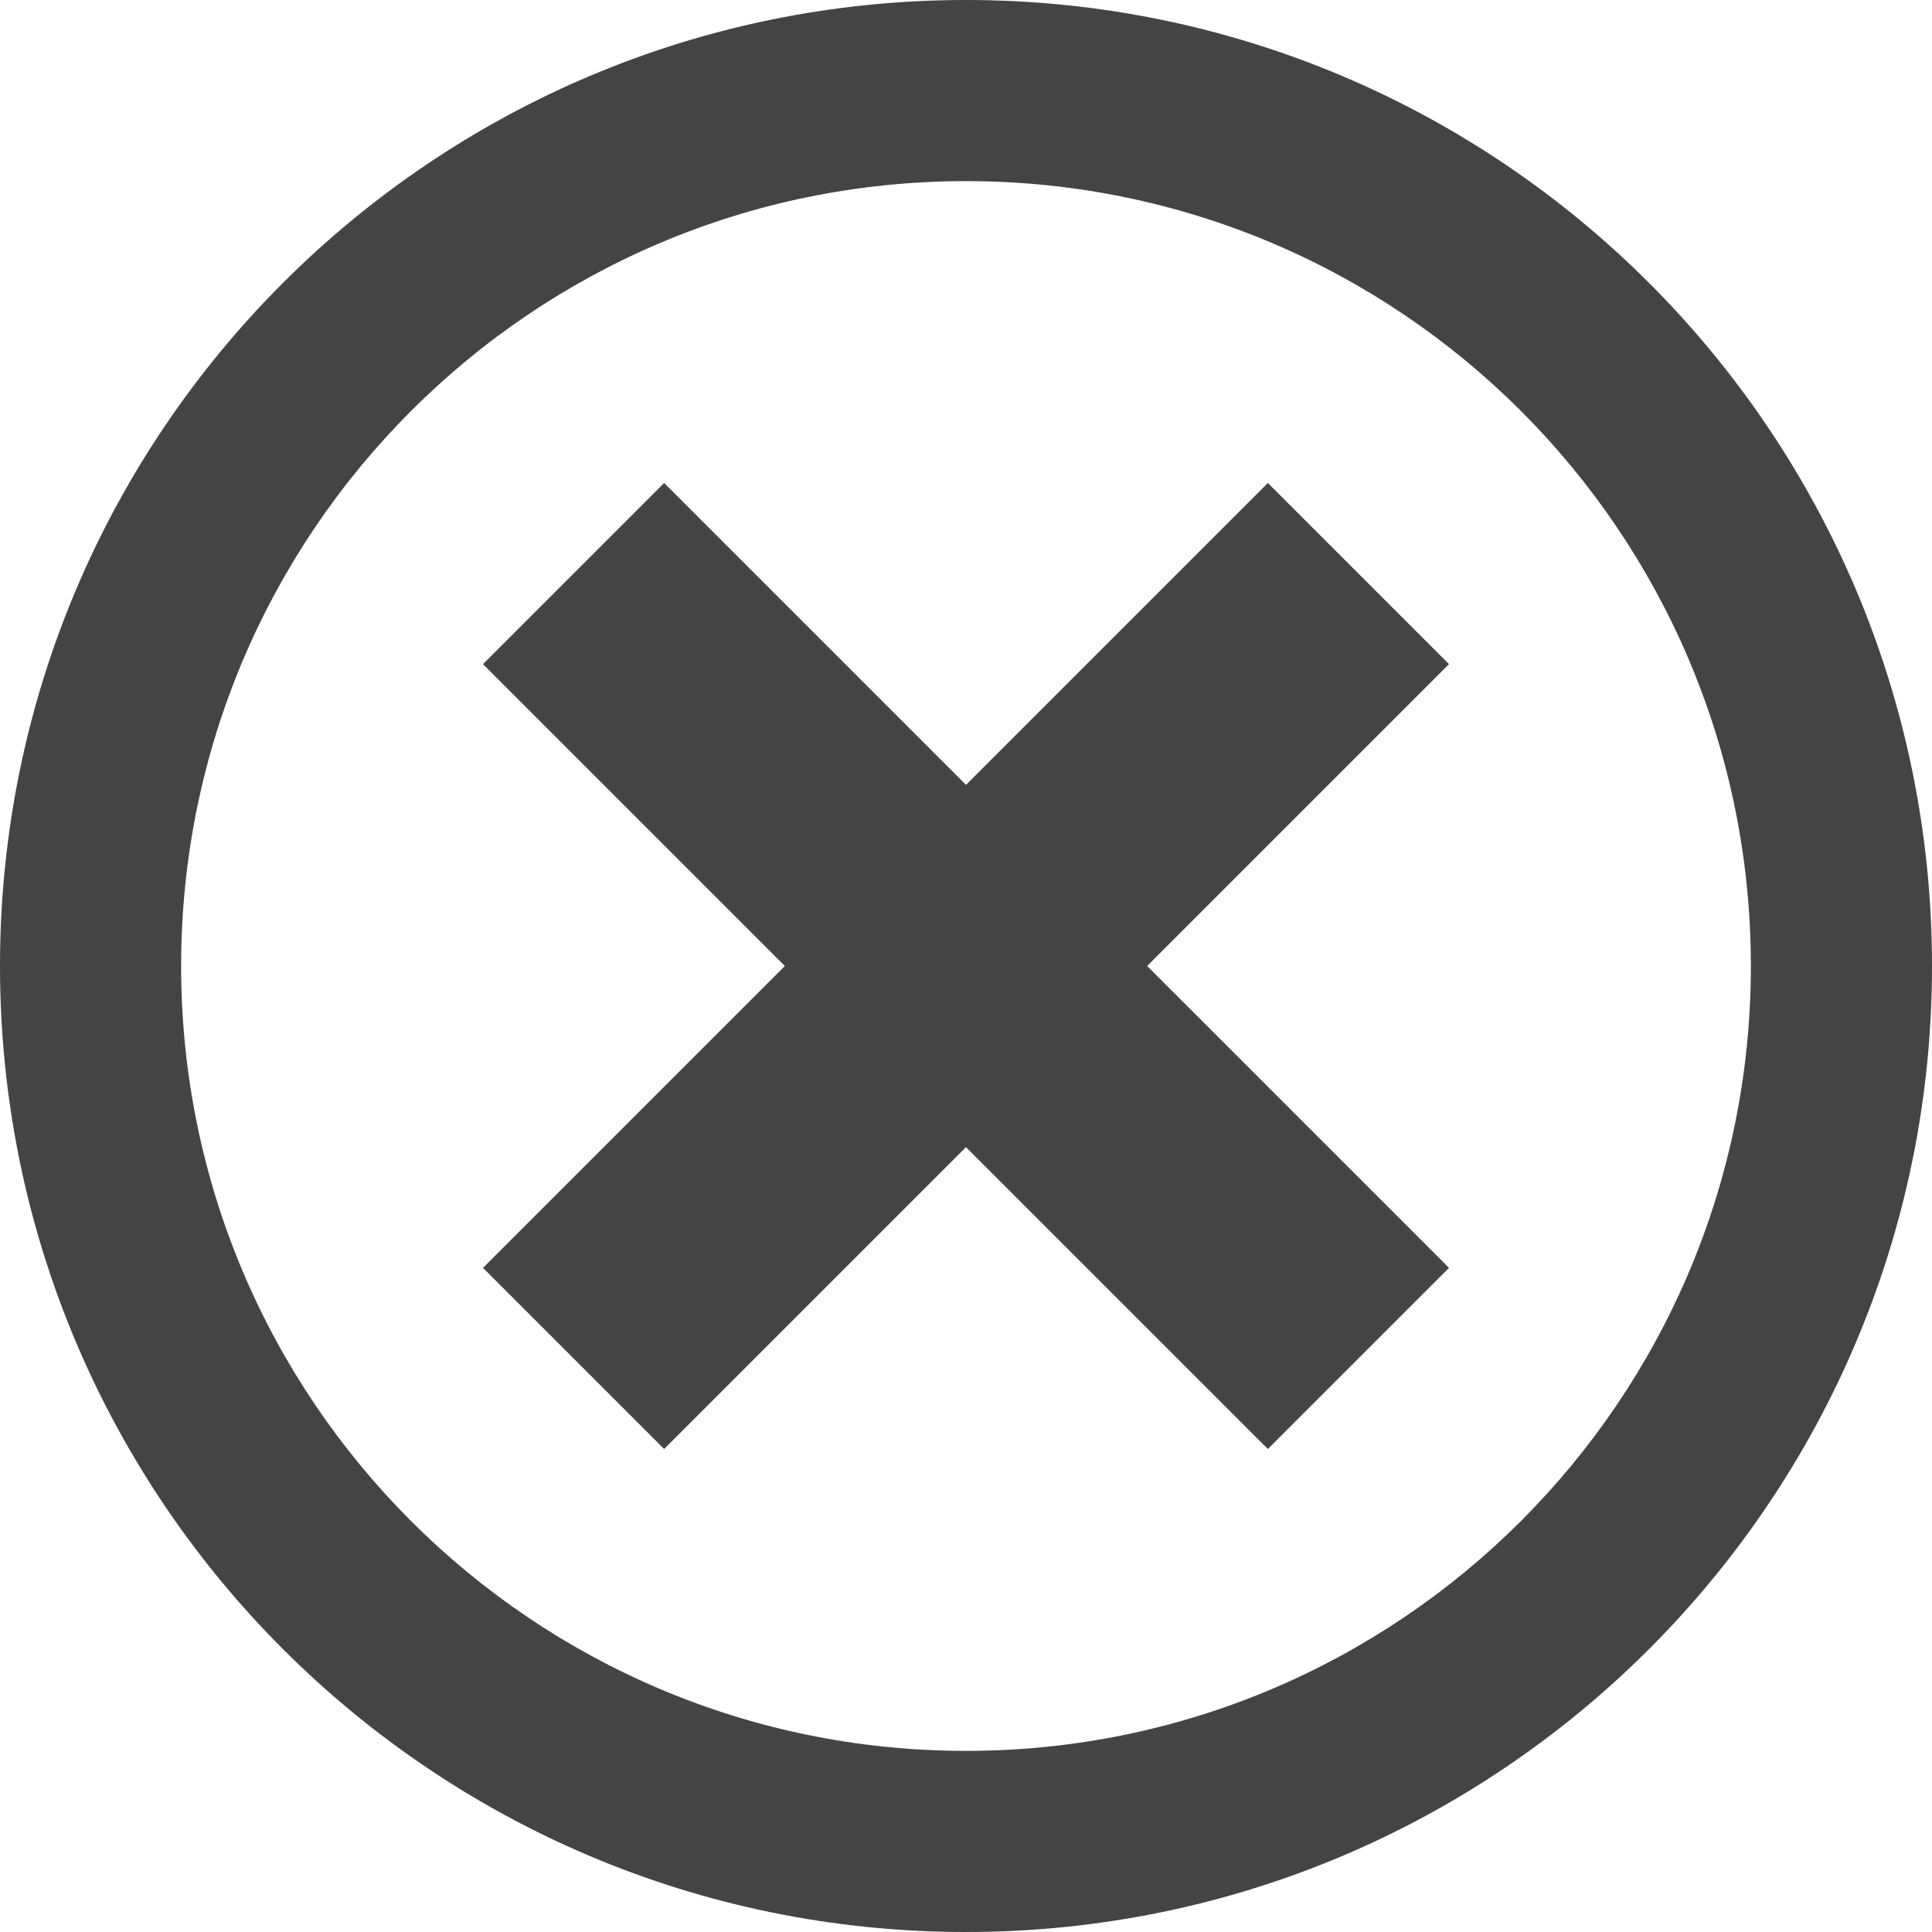 <?xml version="1.0" encoding="UTF-8" standalone="no"?>
<svg
   xmlns:dc="http://purl.org/dc/elements/1.1/"
   xmlns:cc="http://creativecommons.org/ns#"
   xmlns:rdf="http://www.w3.org/1999/02/22-rdf-syntax-ns#"
   xmlns:svg="http://www.w3.org/2000/svg"
   xmlns="http://www.w3.org/2000/svg"
   id="svg2"
   viewBox="0 0 991.675 991.675"
   height="991.675"
   width="991.675"
   version="1.1">
  <defs
     id="defs10" />
  <path
     style="fill:#444444"
     id="path4"
     d="M 495.838,0 C 221.98,0 0,221.98 0,495.838 0,769.695 221.98,991.675 495.838,991.675 769.695,991.675 991.675,769.695 991.675,495.838 991.675,221.98 769.695,0 495.838,0 Z m 0,898.706 c -222.507,0 -402.868,-180.361 -402.868,-402.868 0,-222.507 180.361,-402.868 402.868,-402.868 222.507,0 402.868,180.361 402.868,402.868 0,222.507 -180.361,402.868 -402.868,402.868 z" />
  <path
     style="fill:#444444"
     id="path6"
     d="M 650.787,247.919 495.838,402.868 340.888,247.919 247.919,340.888 402.868,495.838 247.919,650.787 340.888,743.756 495.838,588.807 650.787,743.756 743.756,650.787 588.807,495.838 743.756,340.888 Z" />
</svg>
